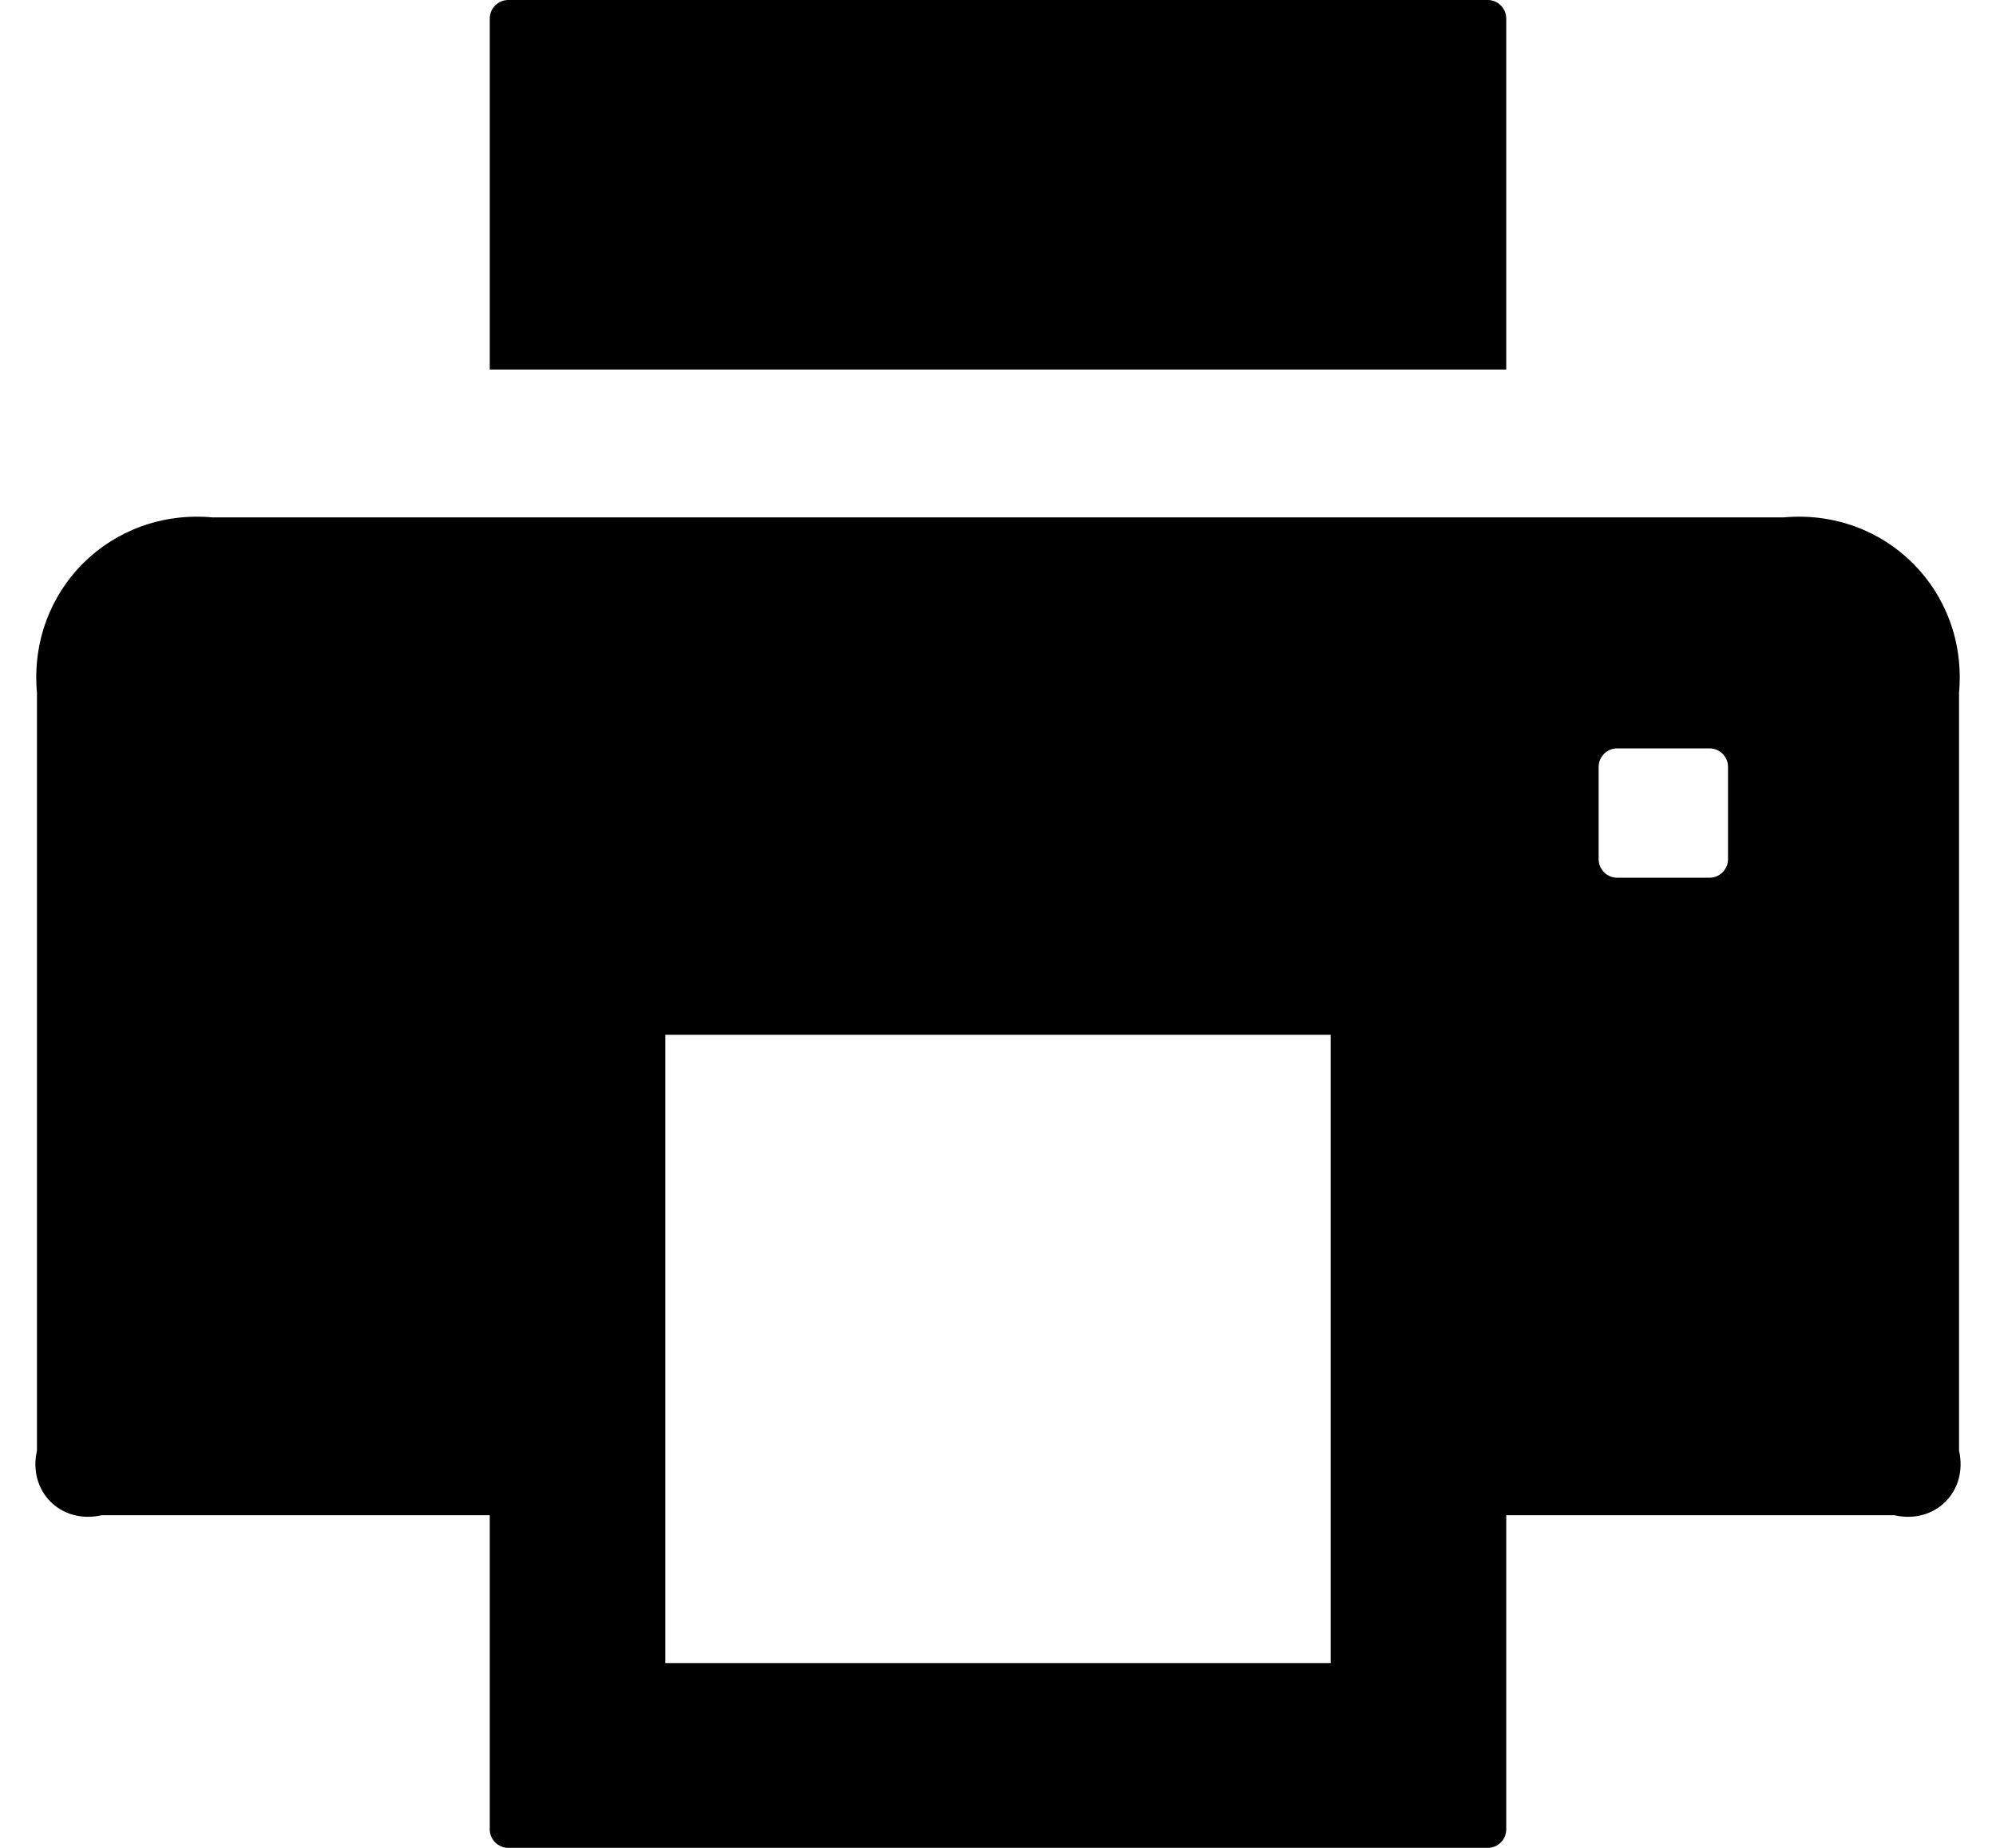 ﻿<?xml version="1.0" encoding="utf-8"?>
<svg version="1.1" xmlns:xlink="http://www.w3.org/1999/xlink" width="54px" height="50px" xmlns="http://www.w3.org/2000/svg">
  <defs>
    <pattern id="BGPattern" patternUnits="userSpaceOnUse" alignment="0 0" imageRepeat="None" />
    <mask fill="white" id="Clip2335">
      <path d="M 40.75 10  L 40.75 0.5  C 40.75 0.225  40.525 0  40.25 0  L 13.75 0  C 13.475 0  13.25 0.225  13.25 0.5  L 13.25 10  L 40.75 10  Z M 53 18.75  C 53.25 15.988  51.013 13.75  48.25 14  L 5.75 14  C 2.987 13.75  0.75 15.988  1 18.75  L 1 39.25  C 0.75 40.356  1.644 41.25  2.75 41  L 13.25 41  L 13.25 49.5  C 13.25 49.775  13.475 50  13.75 50  L 40.25 50  C 40.525 50  40.75 49.775  40.75 49.5  L 40.75 41  L 51.25 41  C 52.356 41.25  53.25 40.356  53 39.25  L 53 18.75  Z M 36 28  L 36 45  L 18 45  L 18 28  L 36 28  Z M 46.75 20.75  L 46.75 23.25  C 46.75 23.525  46.525 23.75  46.25 23.75  L 43.75 23.75  C 43.475 23.75  43.25 23.525  43.25 23.25  L 43.25 20.75  C 43.25 20.475  43.475 20.25  43.75 20.25  L 46.25 20.25  C 46.525 20.25  46.75 20.475  46.75 20.75  Z " fill-rule="evenodd" />
    </mask>
  </defs>
  <g>
    <path d="M 40.75 10  L 40.75 0.5  C 40.75 0.225  40.525 0  40.25 0  L 13.75 0  C 13.475 0  13.25 0.225  13.25 0.5  L 13.25 10  L 40.75 10  Z M 53 18.75  C 53.25 15.988  51.013 13.75  48.25 14  L 5.75 14  C 2.987 13.75  0.75 15.988  1 18.75  L 1 39.25  C 0.75 40.356  1.644 41.25  2.75 41  L 13.25 41  L 13.25 49.5  C 13.25 49.775  13.475 50  13.75 50  L 40.25 50  C 40.525 50  40.75 49.775  40.75 49.5  L 40.75 41  L 51.25 41  C 52.356 41.25  53.25 40.356  53 39.25  L 53 18.75  Z M 36 28  L 36 45  L 18 45  L 18 28  L 36 28  Z M 46.75 20.75  L 46.75 23.25  C 46.75 23.525  46.525 23.75  46.25 23.75  L 43.75 23.75  C 43.475 23.75  43.25 23.525  43.25 23.25  L 43.25 20.75  C 43.25 20.475  43.475 20.25  43.75 20.25  L 46.25 20.25  C 46.525 20.25  46.75 20.475  46.75 20.75  Z " fill-rule="nonzero" fill="rgba(0, 0, 0, 1)" stroke="none" class="fill" />
    <path d="M 40.75 10  L 40.75 0.5  C 40.75 0.225  40.525 0  40.25 0  L 13.75 0  C 13.475 0  13.25 0.225  13.25 0.5  L 13.25 10  L 40.75 10  Z " stroke-width="0" stroke-dasharray="0" stroke="rgba(255, 255, 255, 0)" fill="none" class="stroke" mask="url(#Clip2335)" />
    <path d="M 53 18.75  C 53.25 15.988  51.013 13.75  48.25 14  L 5.75 14  C 2.987 13.75  0.75 15.988  1 18.75  L 1 39.25  C 0.75 40.356  1.644 41.25  2.75 41  L 13.25 41  L 13.25 49.5  C 13.25 49.775  13.475 50  13.75 50  L 40.25 50  C 40.525 50  40.75 49.775  40.75 49.5  L 40.75 41  L 51.25 41  C 52.356 41.25  53.25 40.356  53 39.25  L 53 18.75  Z " stroke-width="0" stroke-dasharray="0" stroke="rgba(255, 255, 255, 0)" fill="none" class="stroke" mask="url(#Clip2335)" />
    <path d="M 36 28  L 36 45  L 18 45  L 18 28  L 36 28  Z " stroke-width="0" stroke-dasharray="0" stroke="rgba(255, 255, 255, 0)" fill="none" class="stroke" mask="url(#Clip2335)" />
    <path d="M 46.75 20.75  L 46.75 23.25  C 46.75 23.525  46.525 23.75  46.25 23.75  L 43.75 23.75  C 43.475 23.75  43.25 23.525  43.25 23.25  L 43.25 20.75  C 43.25 20.475  43.475 20.25  43.75 20.25  L 46.25 20.25  C 46.525 20.25  46.75 20.475  46.75 20.75  Z " stroke-width="0" stroke-dasharray="0" stroke="rgba(255, 255, 255, 0)" fill="none" class="stroke" mask="url(#Clip2335)" />
  </g>
</svg>
